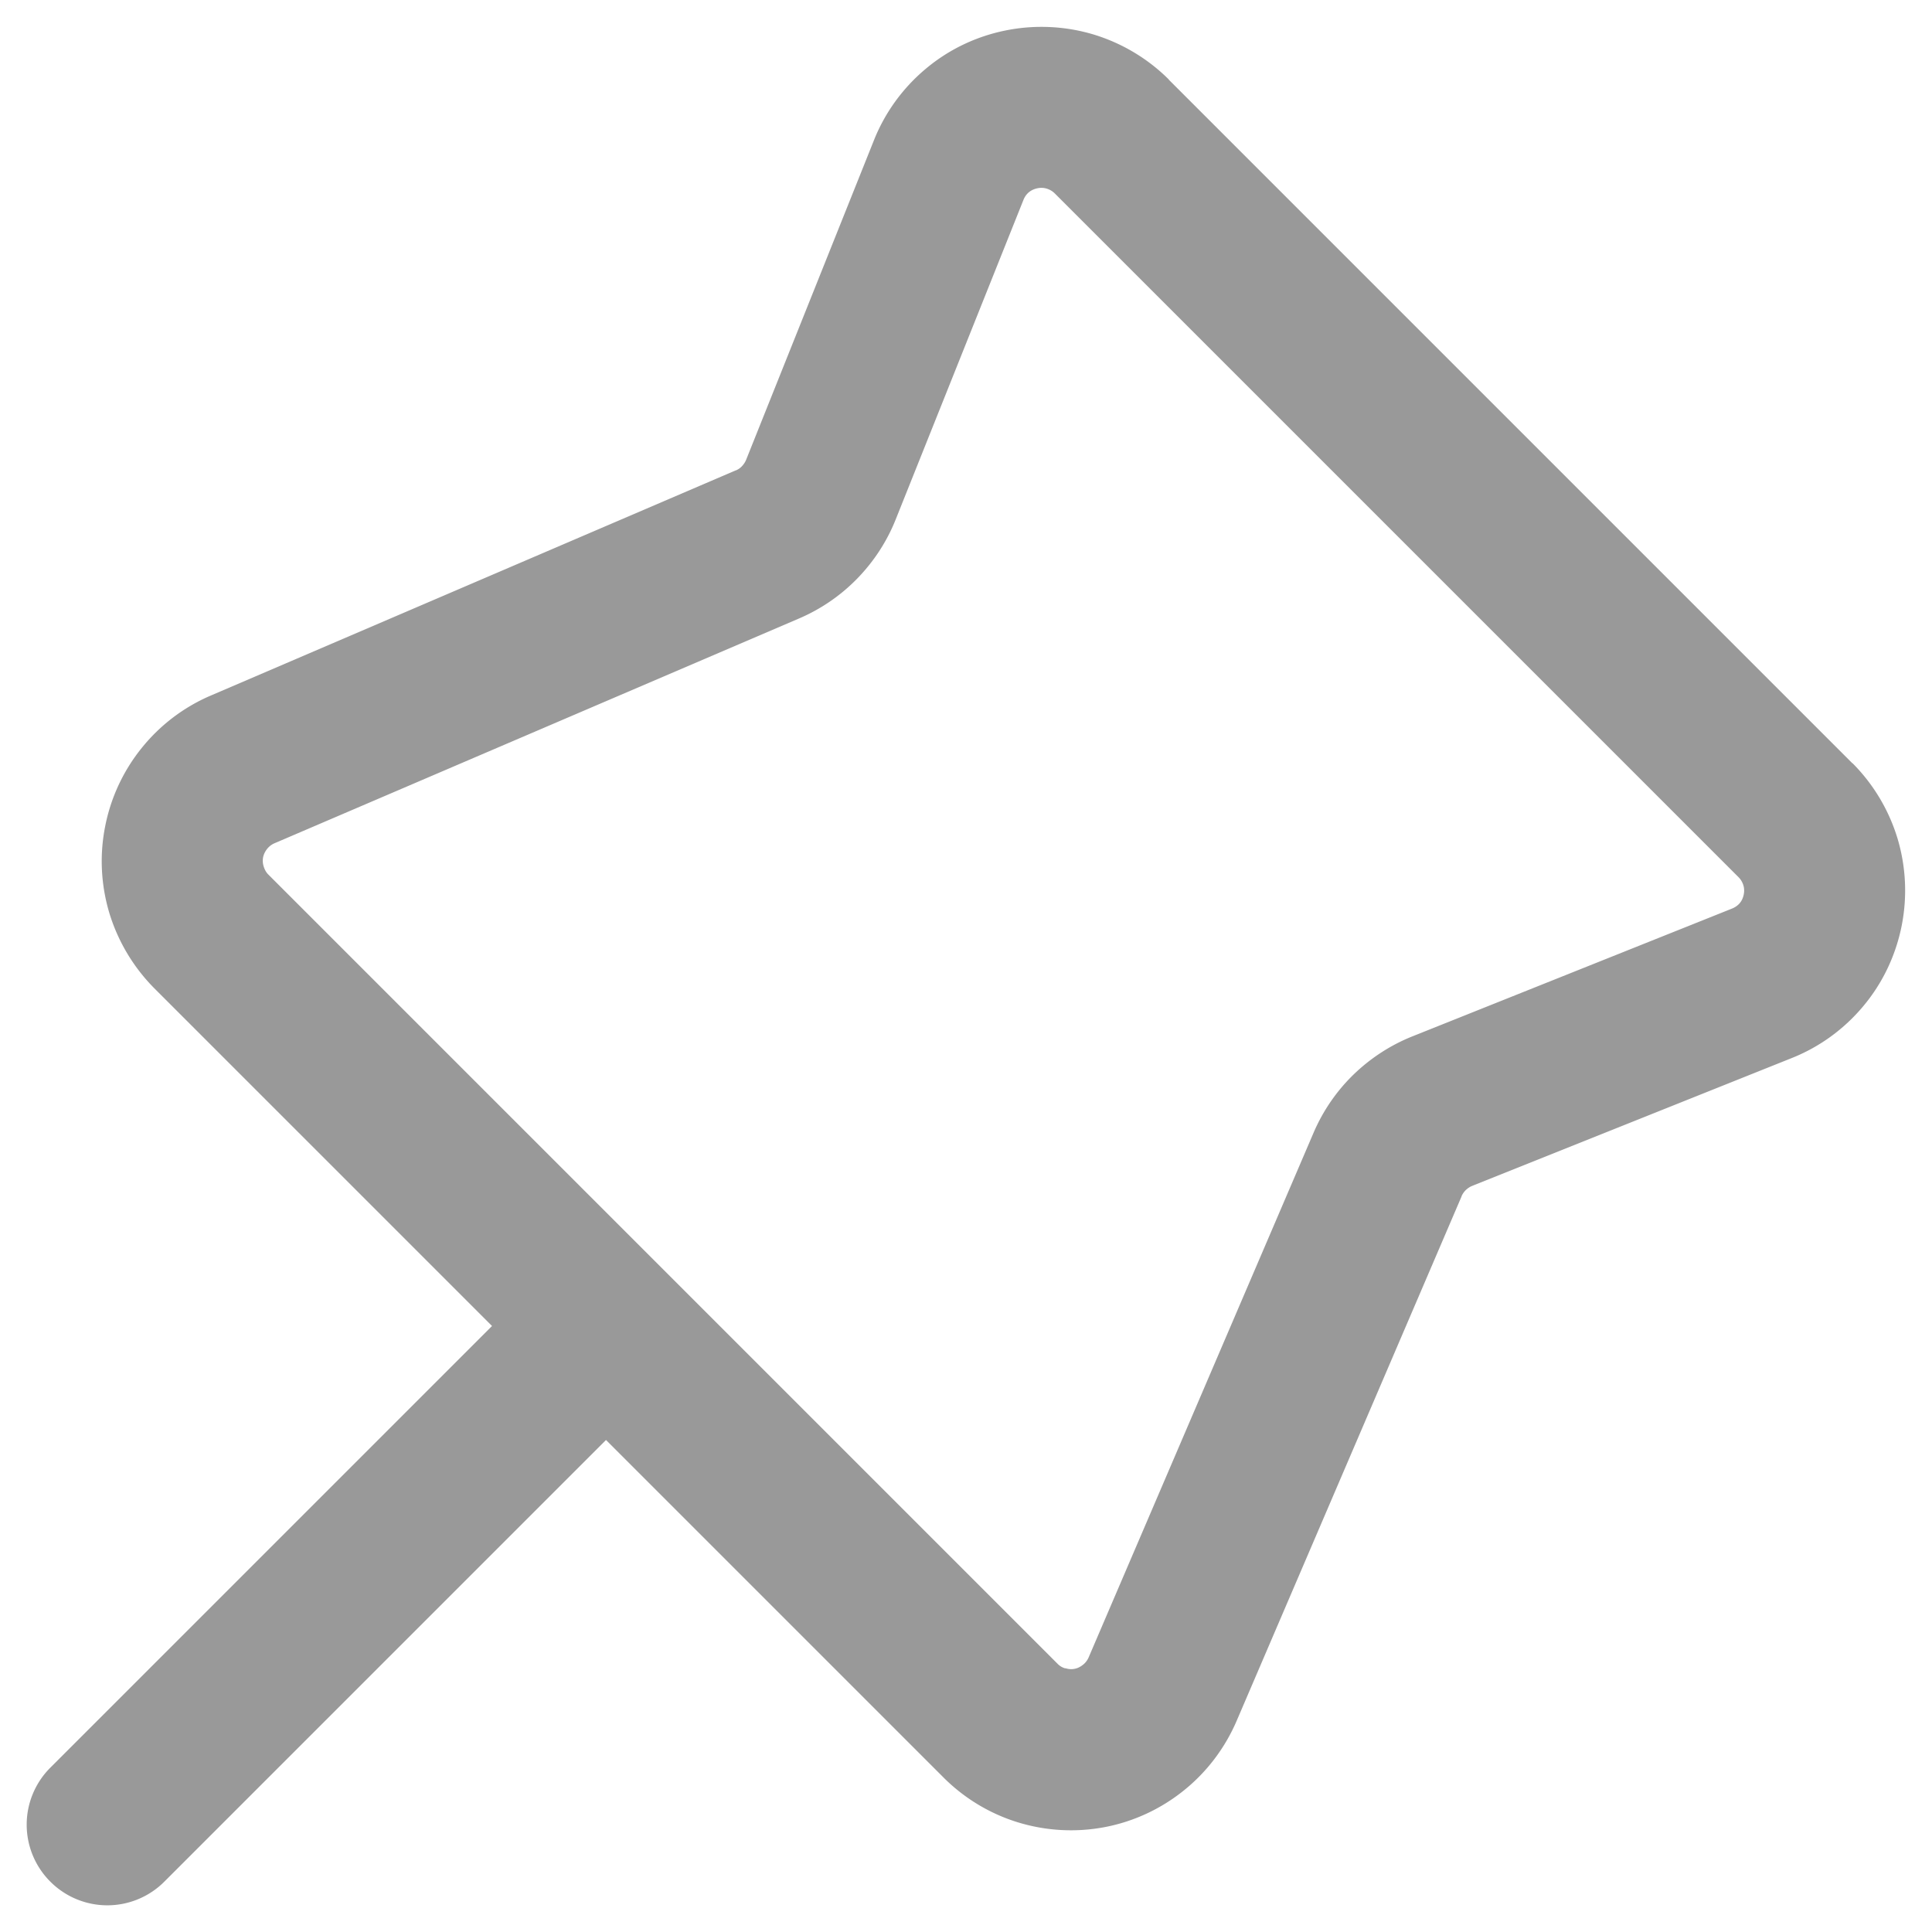 <?xml version="1.0" encoding="UTF-8" standalone="no"?>
<svg
   width="18"
   height="18"
   viewBox="0 0 18 18"
   fill="none"
   version="1.1"
   id="svg1"
   sodipodi:docname="clip.svg"
   inkscape:version="1.4.2 (f4327f4, 2025-05-13)"
   xmlns:inkscape="http://www.inkscape.org/namespaces/inkscape"
   xmlns:sodipodi="http://sodipodi.sourceforge.net/DTD/sodipodi-0.dtd"
   xmlns="http://www.w3.org/2000/svg"
   xmlns:svg="http://www.w3.org/2000/svg">
  <defs
     id="defs1" />
  <sodipodi:namedview
     id="namedview1"
     pagecolor="#ffffff"
     bordercolor="#000000"
     borderopacity="0.25"
     inkscape:showpageshadow="2"
     inkscape:pageopacity="0.0"
     inkscape:pagecheckerboard="0"
     inkscape:deskcolor="#d1d1d1"
     inkscape:zoom="64.833333"
     inkscape:cx="9"
     inkscape:cy="9"
     inkscape:window-width="3440"
     inkscape:window-height="1369"
     inkscape:window-x="-8"
     inkscape:window-y="-8"
     inkscape:window-maximized="1"
     inkscape:current-layer="svg1" />
  <path
     style="baseline-shift:baseline;display:inline;overflow:visible;vector-effect:none;fill:#999999;stroke-linecap:round;stroke-linejoin:round;enable-background:accumulate;stop-color:#000000;stop-opacity:1;opacity:1"
     d="M 9.363,0.285 C 9.091,0.341 8.838,0.462 8.625,0.641 8.412,0.819 8.246,1.047 8.143,1.305 L 6.951,4.285 c -0.009,0.022 -0.023,0.042 -0.039,0.059 -0.016,0.017 -0.035,0.03 -0.057,0.039 a 0.75,0.75 0 0 0 -0.002,0 L 1.967,6.479 C 1.715,6.586 1.492,6.755 1.32,6.969 1.148,7.182 1.031,7.434 0.979,7.703 0.926,7.973 0.941,8.251 1.021,8.514 1.102,8.776 1.246,9.015 1.439,9.209 L 4.584,12.354 0.469,16.469 a 0.75,0.75 0 0 0 0,1.062 0.75,0.75 0 0 0 1.062,0 l 4.115,-4.115 3.145,3.145 c 0.194,0.194 0.433,0.338 0.695,0.418 0.262,0.08 0.541,0.095 0.811,0.043 0.269,-0.052 0.521,-0.17 0.734,-0.342 0.214,-0.172 0.382,-0.395 0.49,-0.646 l 2.096,-4.887 a 0.75,0.75 0 0 0 0,-0.002 c 0.009,-0.021 0.022,-0.04 0.039,-0.057 0.017,-0.016 0.037,-0.03 0.059,-0.039 L 16.695,9.857 C 16.953,9.754 17.181,9.588 17.359,9.375 17.538,9.162 17.659,8.908 17.715,8.637 17.771,8.365 17.759,8.082 17.68,7.816 17.6,7.55 17.456,7.308 17.26,7.111 a 0.75,0.75 0 0 0 -0.002,0 l -6.369,-6.369 a 0.75,0.75 0 0 0 0,-0.002 C 10.692,0.544 10.45,0.4 10.184,0.32 9.918,0.241 9.635,0.229 9.363,0.285 Z M 9.666,1.754 c 0.029,-0.006 0.059,-0.005 0.088,0.004 0.028,0.009 0.053,0.024 0.074,0.045 l 6.369,6.369 c 0.021,0.021 0.036,0.046 0.045,0.074 0.009,0.028 0.01,0.059 0.004,0.088 -0.006,0.03 -0.018,0.058 -0.037,0.08 -0.019,0.023 -0.045,0.04 -0.072,0.051 L 13.158,9.656 c -0.205,0.082 -0.391,0.204 -0.549,0.357 -0.158,0.154 -0.284,0.338 -0.371,0.541 l -2.096,4.889 c -0.012,0.027 -0.03,0.05 -0.053,0.068 -0.023,0.018 -0.049,0.032 -0.078,0.037 -0.029,0.006 -0.058,0.003 -0.086,-0.006 v 0.002 C 9.897,15.536 9.872,15.521 9.852,15.5 L 6.176,11.824 2.5,8.148 c -0.021,-0.021 -0.034,-0.046 -0.043,-0.074 -0.009,-0.028 -0.011,-0.057 -0.006,-0.086 0.006,-0.029 0.019,-0.055 0.037,-0.078 0.018,-0.023 0.041,-0.041 0.068,-0.053 L 7.445,5.762 C 7.648,5.675 7.832,5.549 7.986,5.391 8.14,5.233 8.262,5.047 8.344,4.842 L 9.535,1.863 c 0.011,-0.028 0.028,-0.053 0.051,-0.072 0.023,-0.019 0.051,-0.031 0.08,-0.037 z"
     id="path1" />
</svg>
